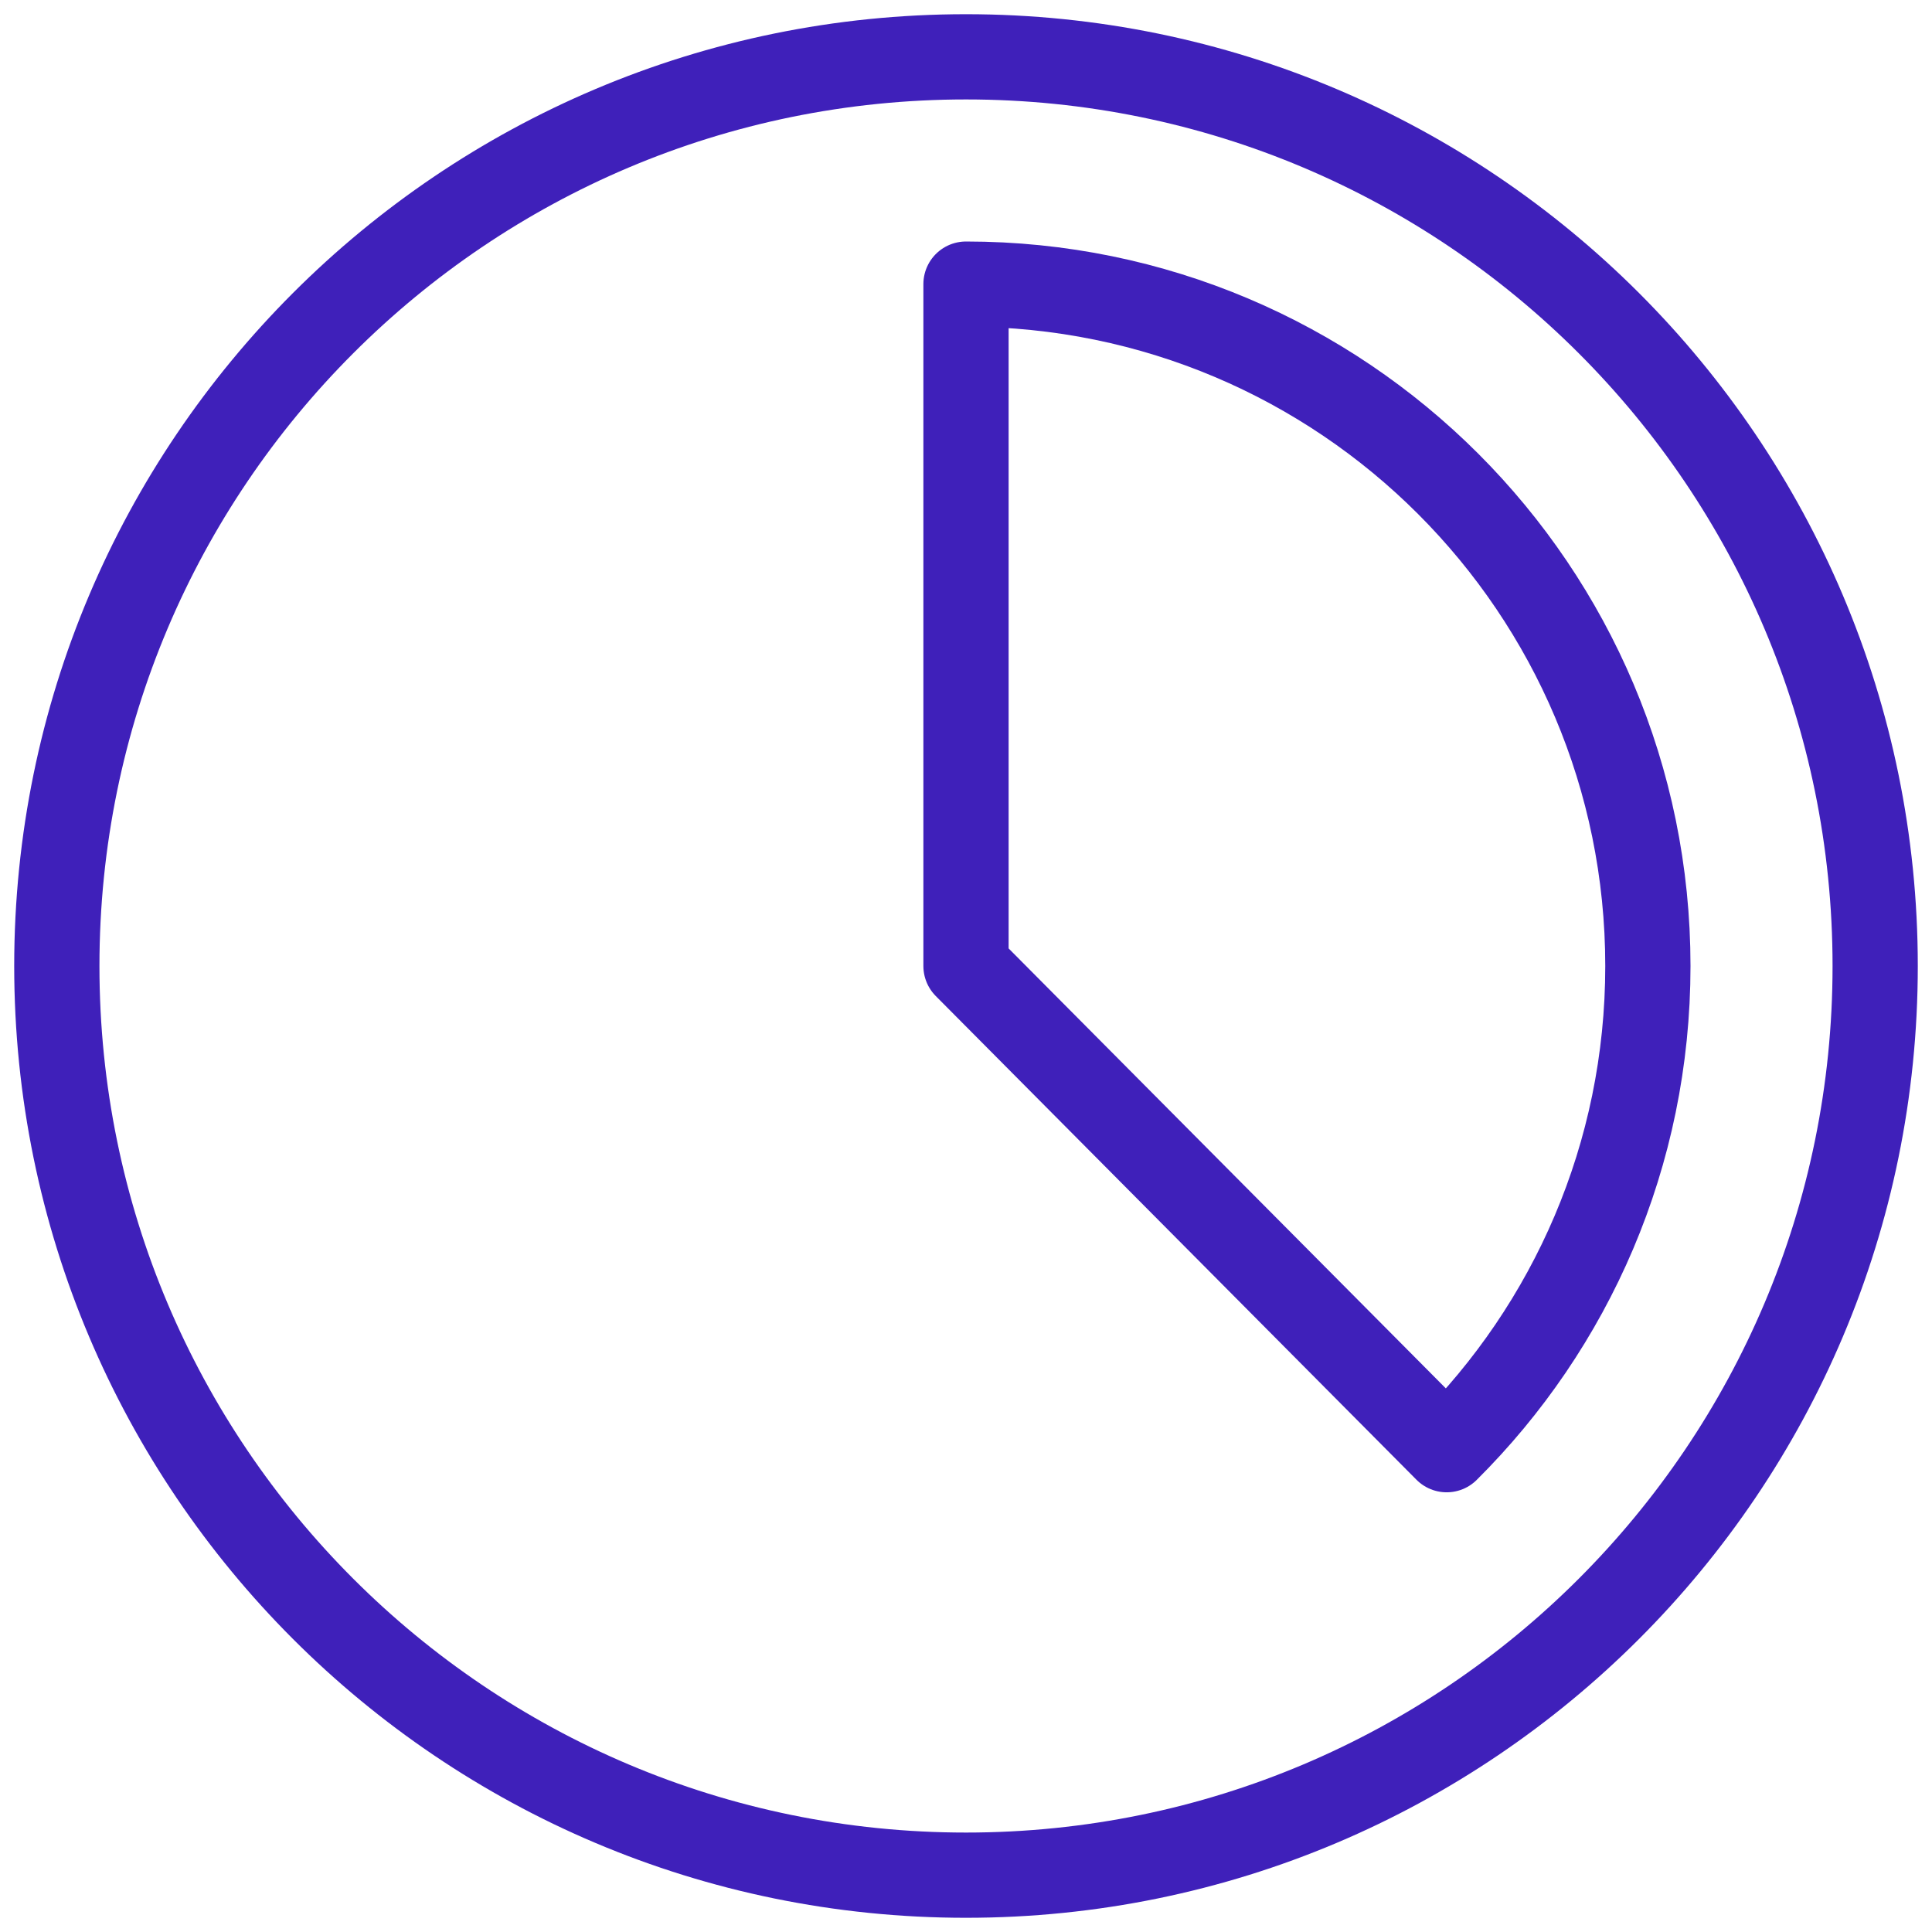 <?xml version="1.0" encoding="UTF-8"?>
<svg width="34px" height="34px" viewBox="0 0 34 34" version="1.1" xmlns="http://www.w3.org/2000/svg" xmlns:xlink="http://www.w3.org/1999/xlink">
    <!-- Generator: Sketch 64 (93537) - https://sketch.com -->
    <title>Group Copy 3</title>
    <desc>Created with Sketch.</desc>
    <g id="Page-1" stroke="none" stroke-width="1" fill="none" fill-rule="evenodd" stroke-linecap="round" stroke-linejoin="round">
        <g id="platform-nav-dropdown" transform="translate(-610, -317)" stroke="#3F20BA" stroke-width="1.5">
            <g id="Group-4" transform="translate(248, 57)">
                <g id="Group-Copy-3" transform="translate(363, 261)">
                    <path d="M16,0 C24.836,0 32,7.164 32,16 C32,24.836 24.836,32 16,32 C7.164,32 0,24.836 0,16 C0,7.164 7.164,0 16,0 Z" id="Path"></path>
                    <path d="M28,16 C28,9.373 22.627,4 16,4 L16,16 L24.459,24.512 C26.646,22.338 28,19.327 28,16 Z" id="Path"></path>
                </g>
            </g>
        </g>
    </g>
</svg>